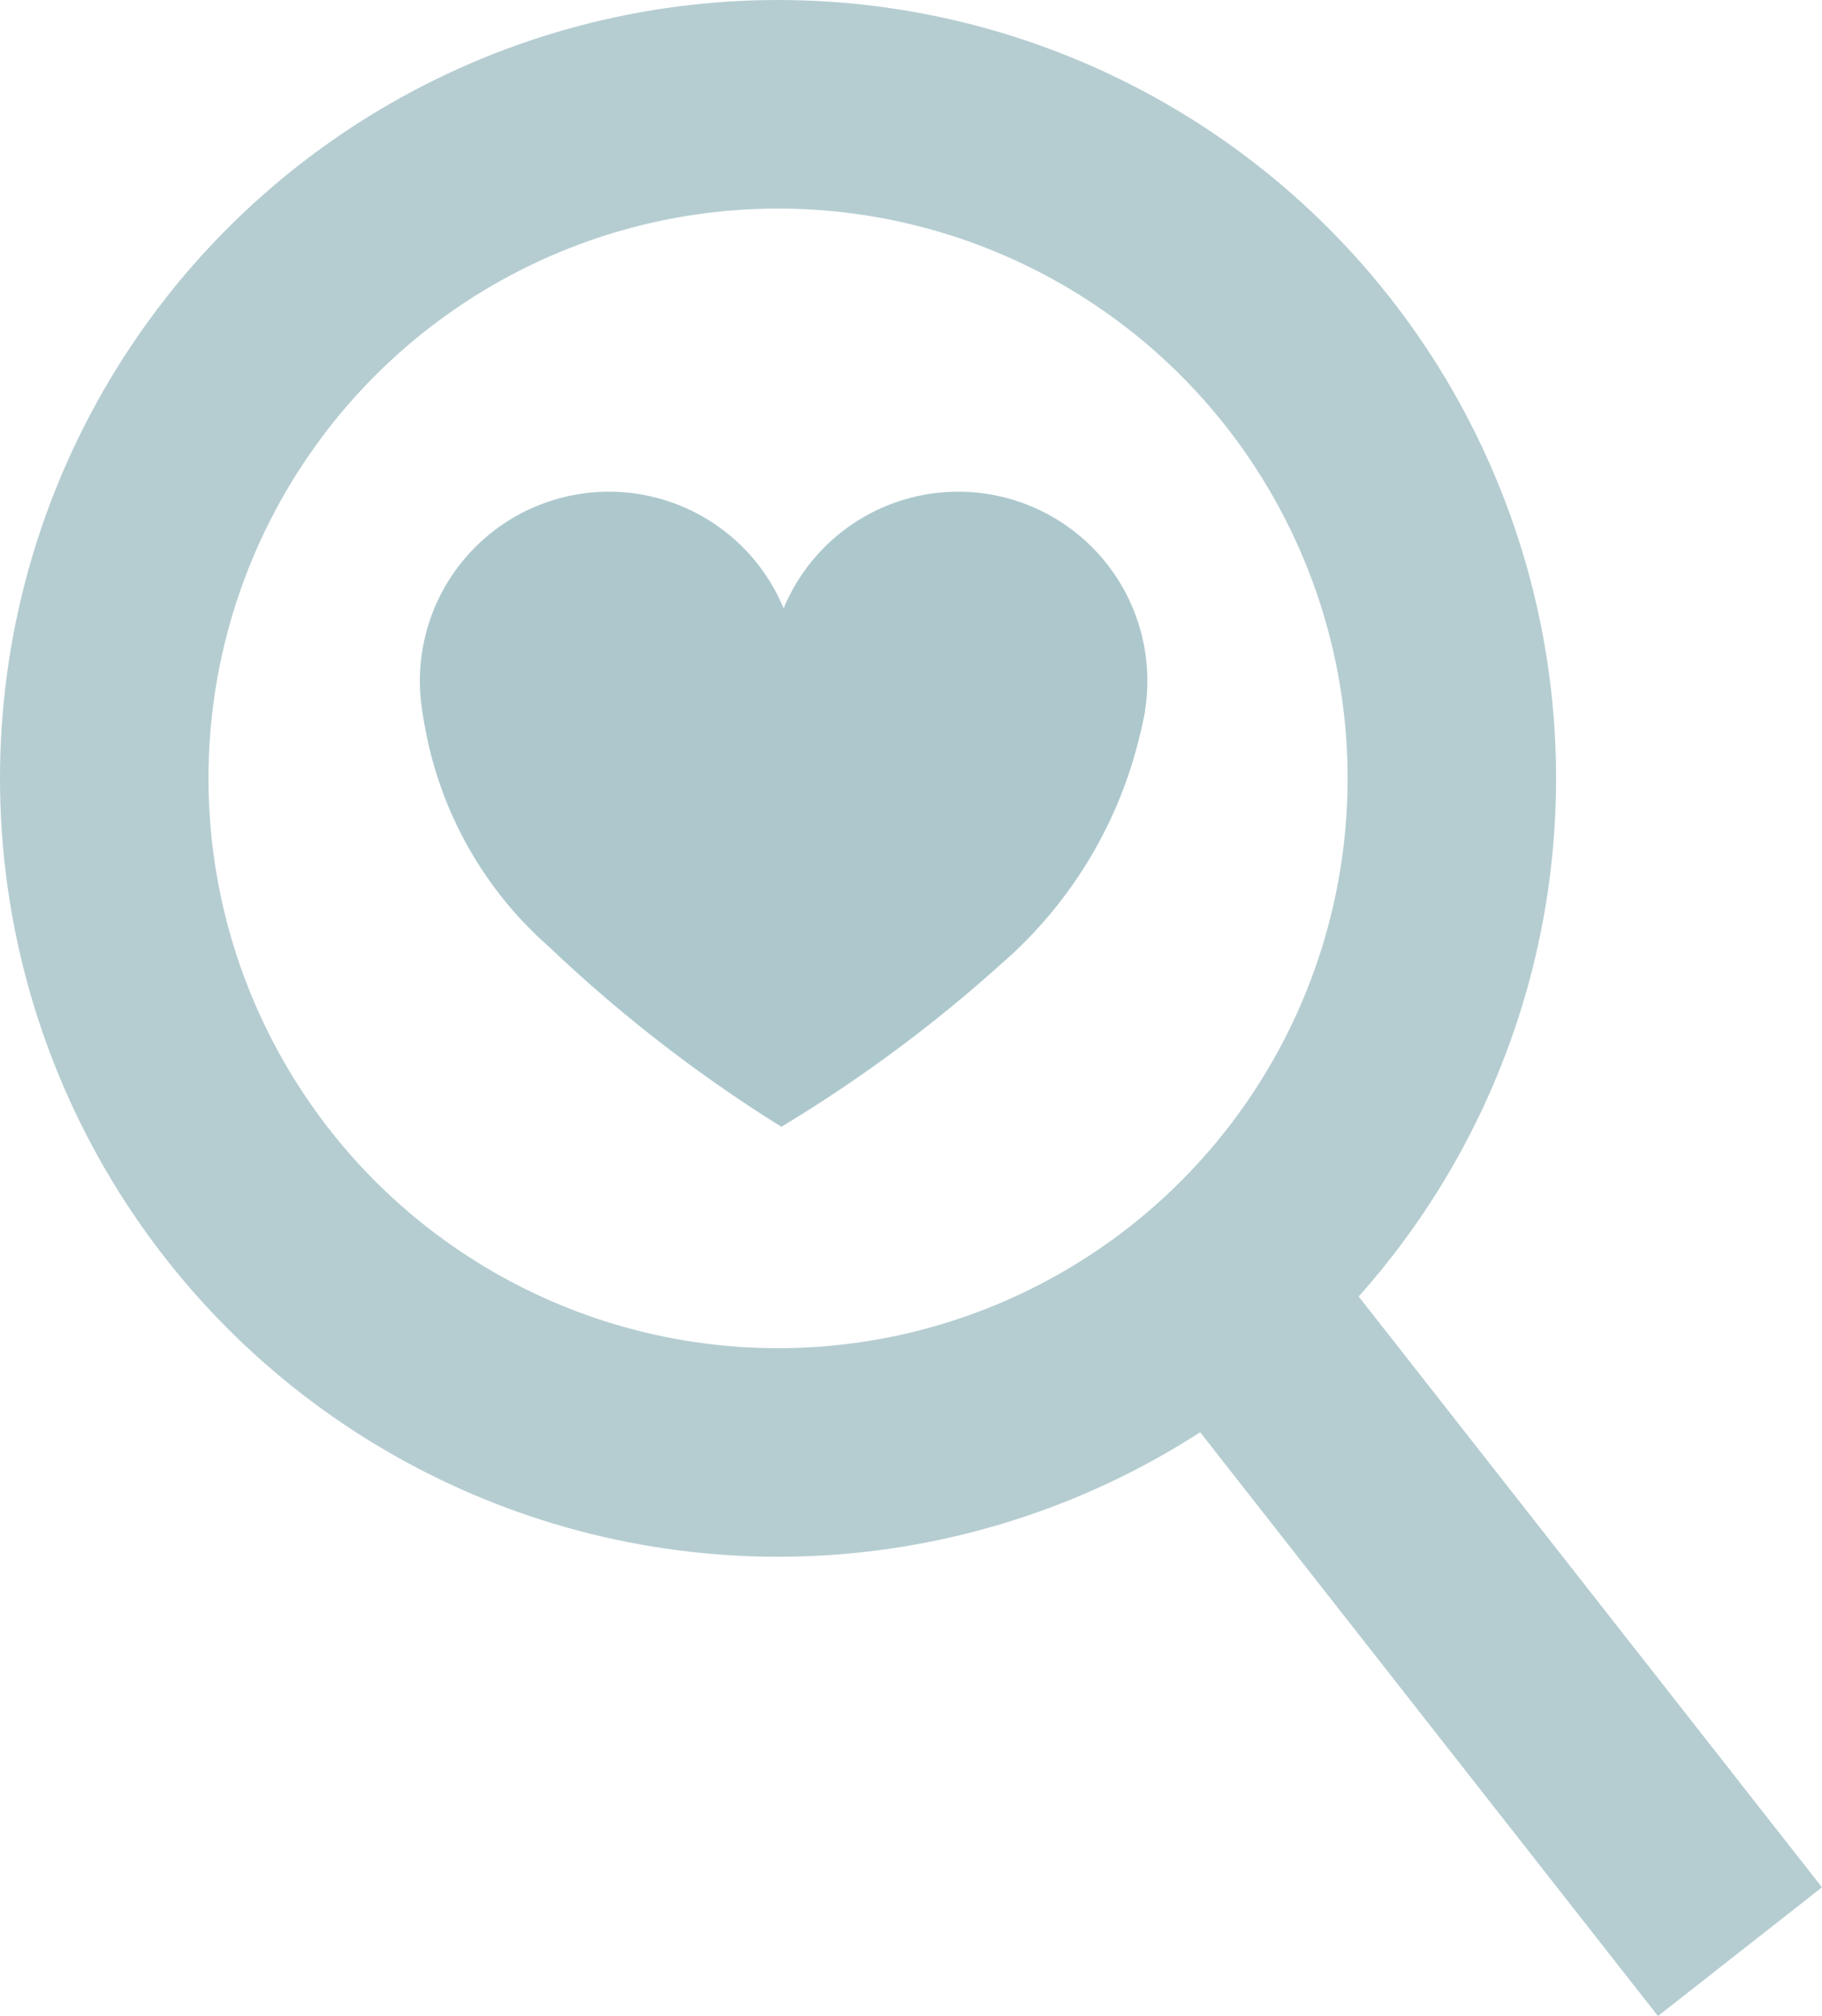 <svg id="Group_449" data-name="Group 449" xmlns="http://www.w3.org/2000/svg" width="17.479" height="19.332" viewBox="0 0 17.479 19.332">
  <line id="Line_9" data-name="Line 9" x2="4.685" y2="5.972" transform="translate(12.007 12.743)" fill="none" stroke="#b5cdd1" stroke-miterlimit="10" stroke-width="2"/>
  <g id="Ellipse_39" data-name="Ellipse 39" transform="translate(0 0)" fill="none" stroke="#b5cdd1" stroke-width="2">
    <ellipse cx="7.464" cy="7.464" rx="7.464" ry="7.464" stroke="none"/>
    <ellipse cx="7.464" cy="7.464" rx="6.464" ry="6.464" fill="none"/>
  </g>
  <path id="Path_320" data-name="Path 320" d="M1278.858,275.317a1.814,1.814,0,1,1-1.814-1.814A1.814,1.814,0,0,1,1278.858,275.317Z" transform="translate(-1271.202 -268.788)" fill="#adc8cd" stroke="rgba(0,0,0,0)" stroke-width="1"/>
  <path id="Path_321" data-name="Path 321" d="M1325.429,275.317a1.814,1.814,0,1,1-1.814-1.814A1.814,1.814,0,0,1,1325.429,275.317Z" transform="translate(-1314.422 -268.788)" fill="#adc8cd" stroke="rgba(0,0,0,0)" stroke-width="1"/>
  <path id="Path_322" data-name="Path 322" d="M1275.559,302.806a3.676,3.676,0,0,0,1.217,2.259,13.9,13.9,0,0,0,2.226,1.723,13.766,13.766,0,0,0,2.109-1.562,4.181,4.181,0,0,0,1.377-2.419" transform="translate(-1271.506 -295.983)" fill="#adc8cd" stroke="rgba(0,0,0,0)" stroke-width="1"/>
</svg>
